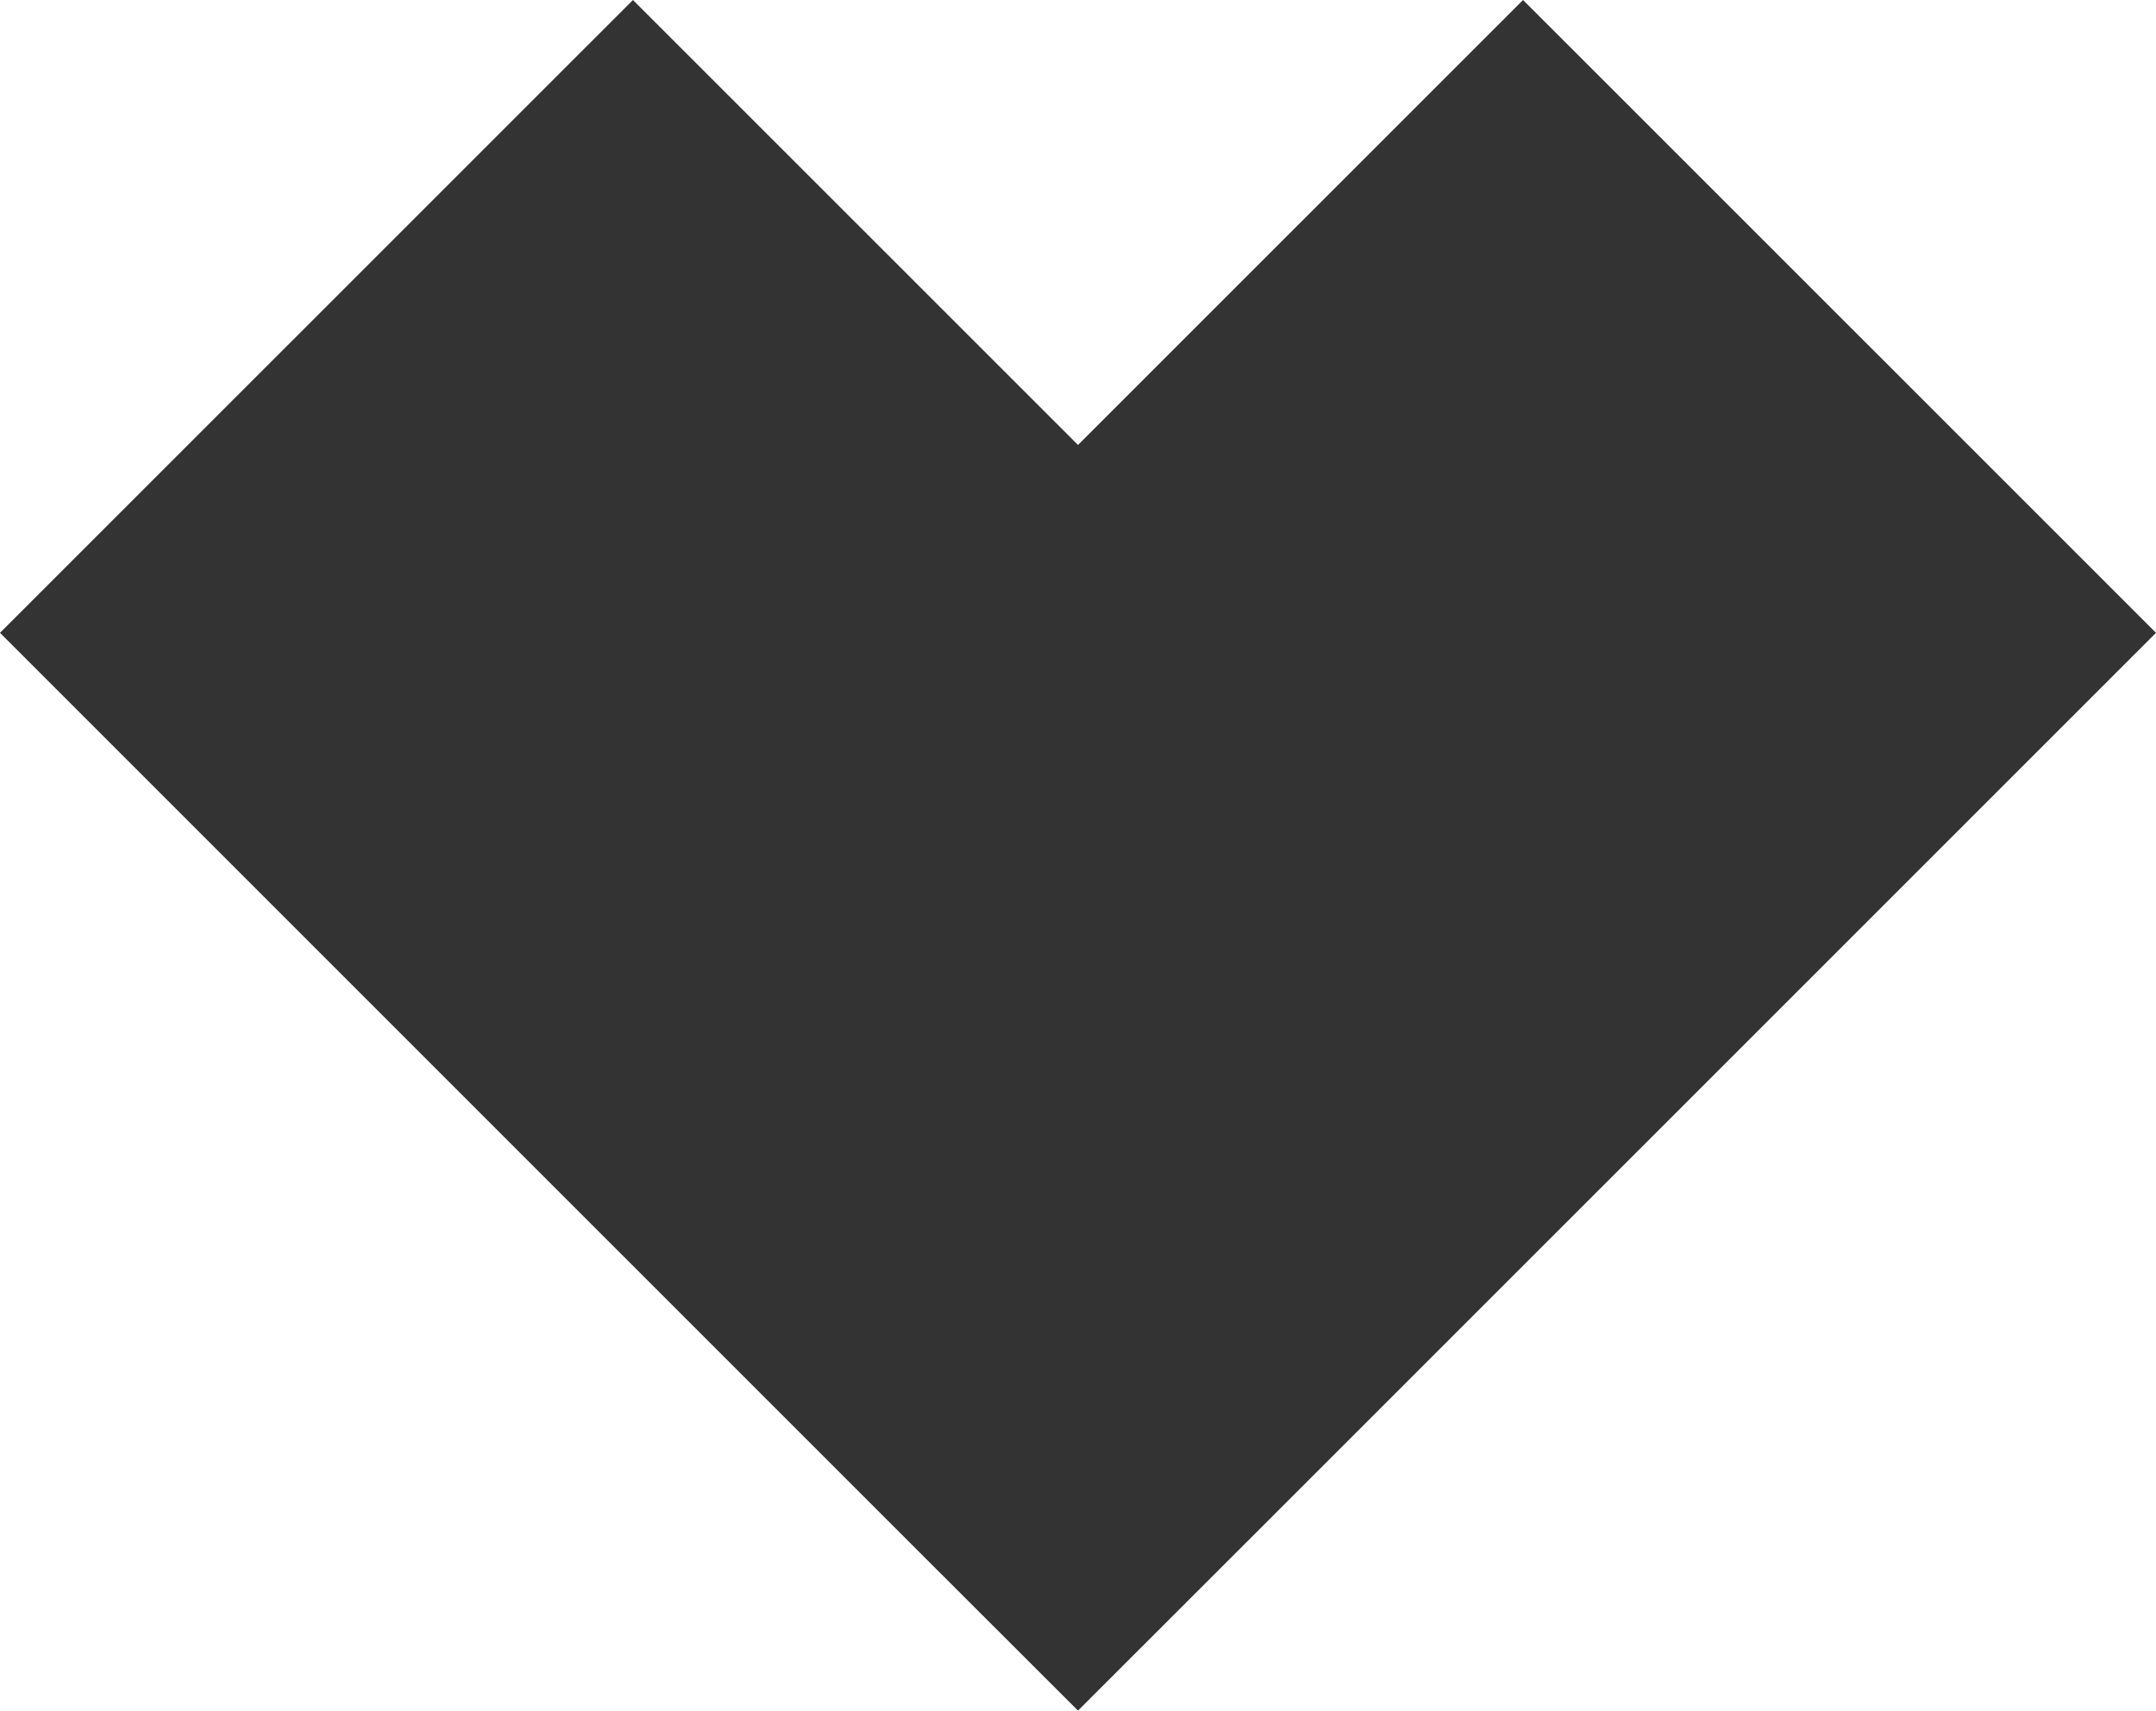 <svg width="213" height="169" viewBox="0 0 213 169" fill="none" xmlns="http://www.w3.org/2000/svg">
<path d="M106.5 43.959L62.532 0L0 62.52L87.928 150.448L106.5 169L126.481 149.029L213 62.52L150.468 0L106.5 43.959Z" fill="#333333"/>
</svg>
